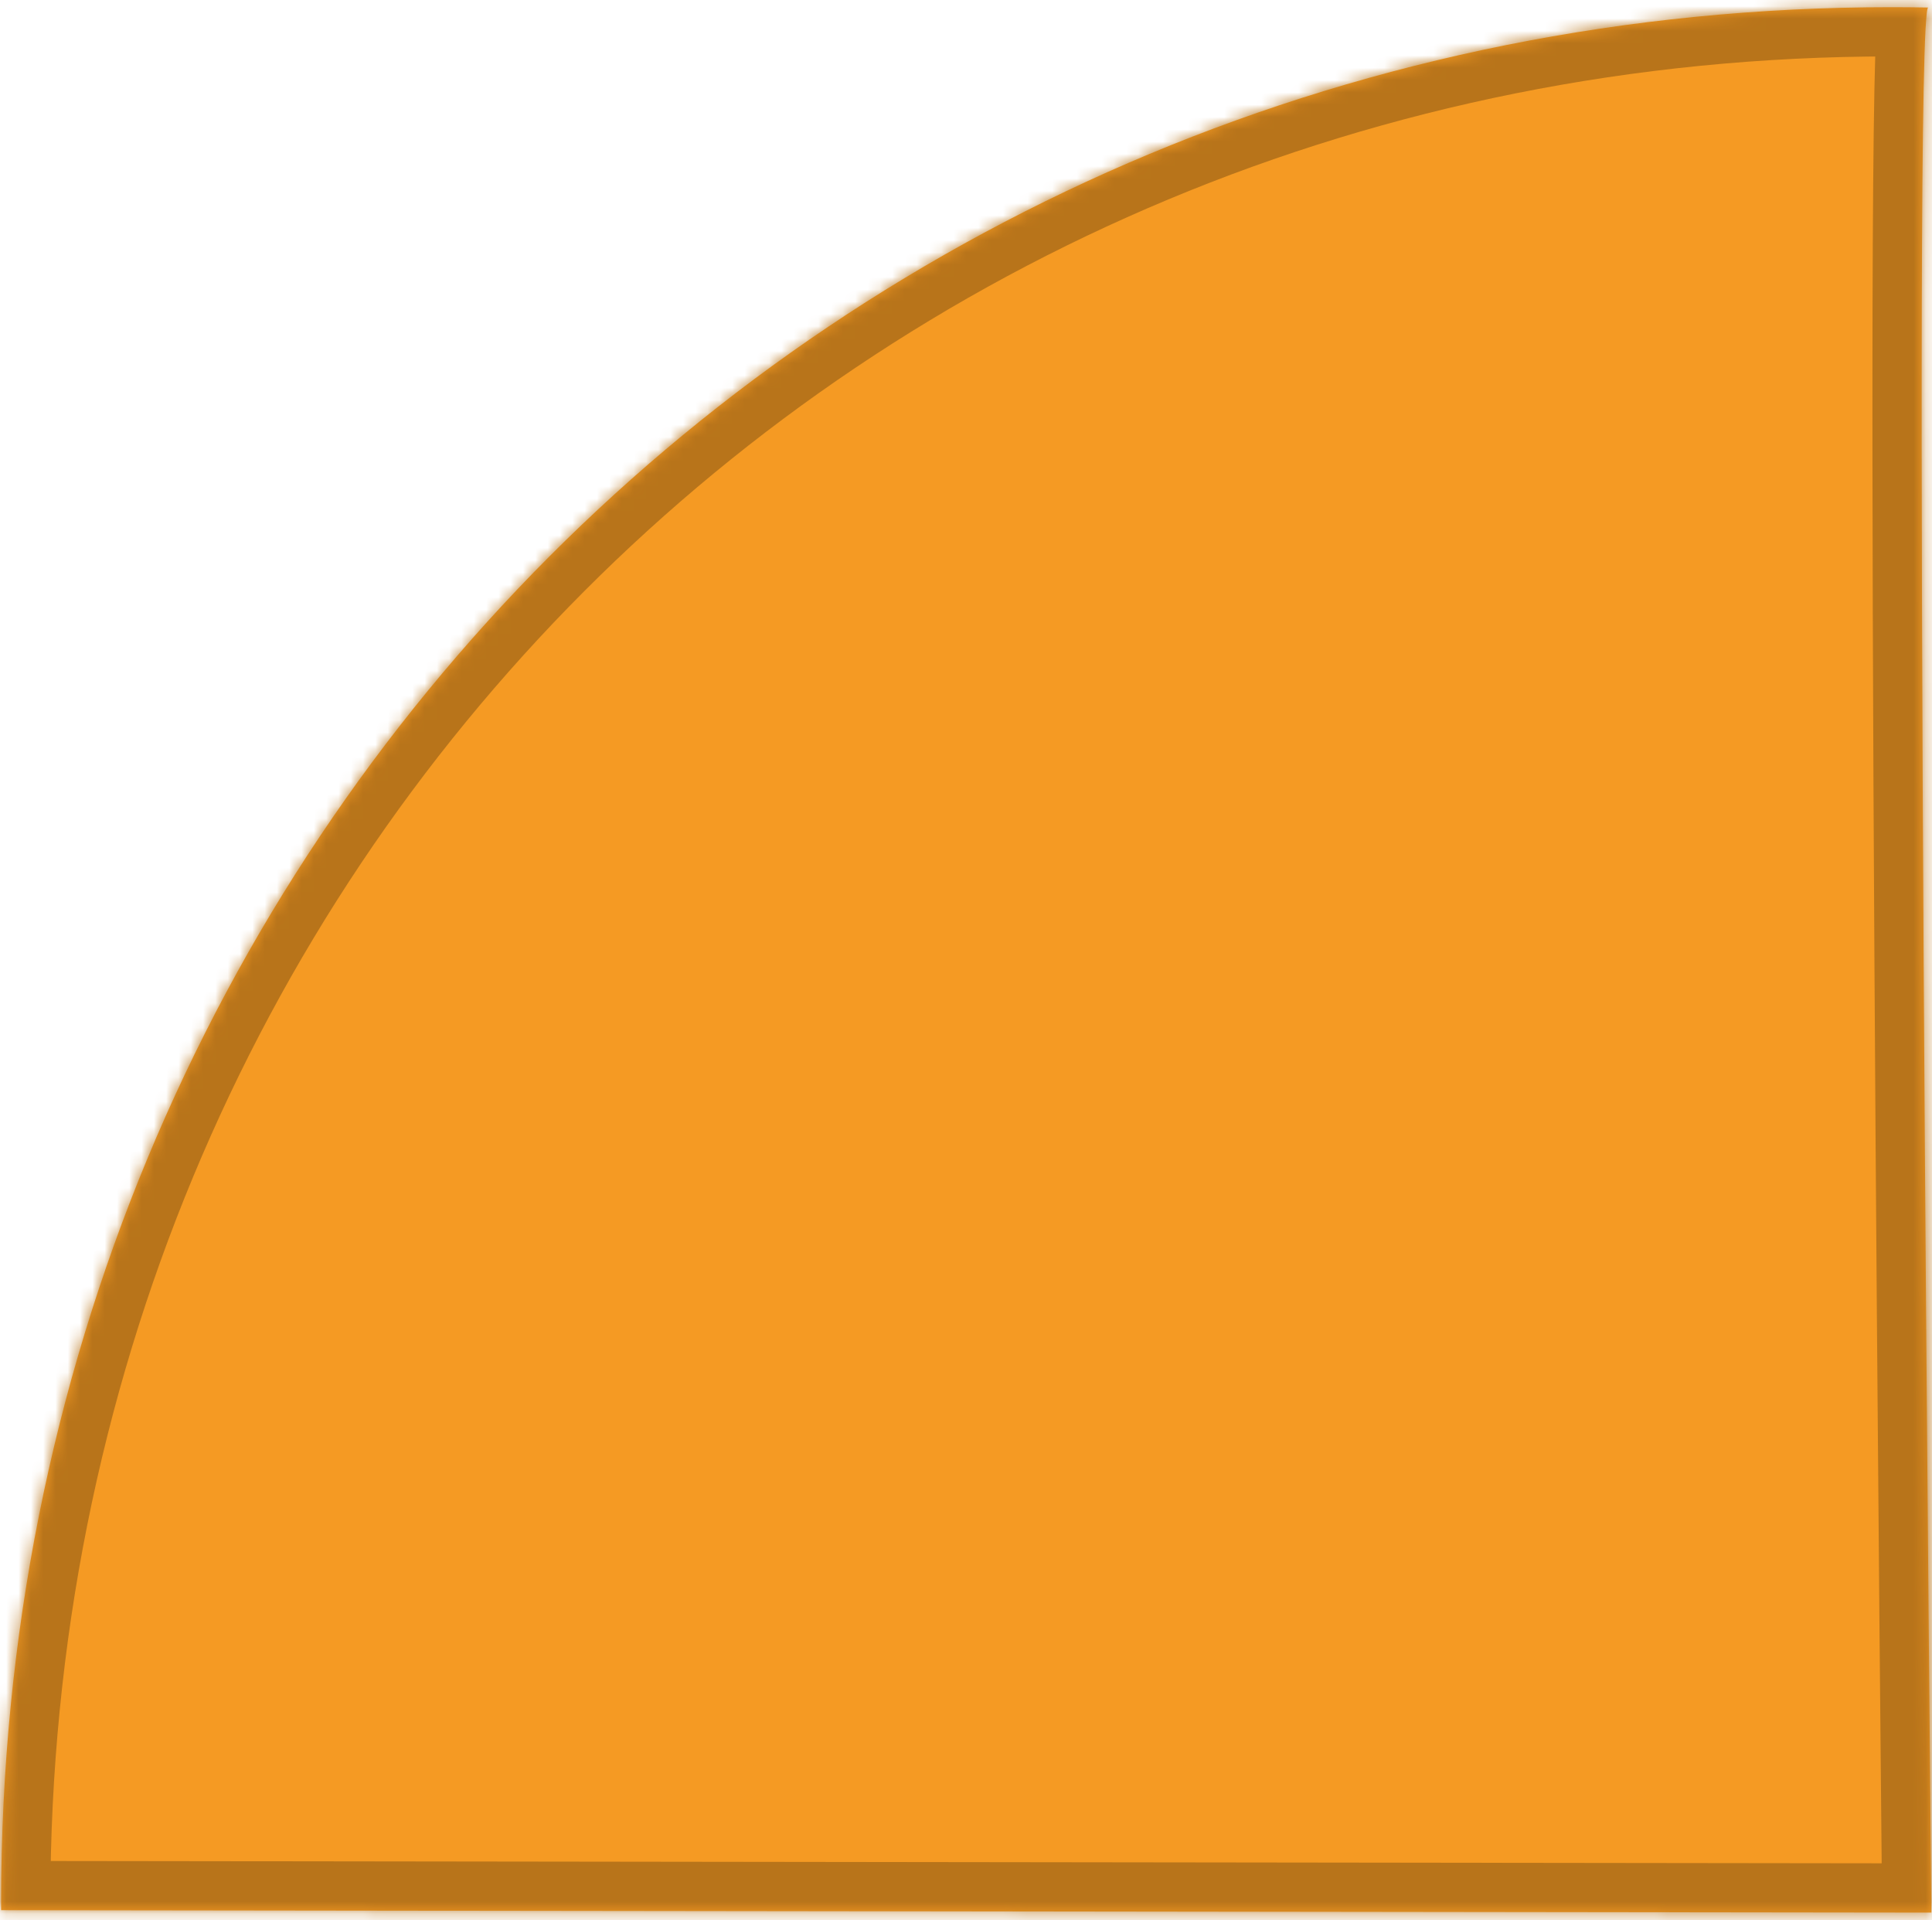 ﻿<?xml version="1.0" encoding="utf-8"?>
<svg version="1.1" xmlns:xlink="http://www.w3.org/1999/xlink" width="157px" height="156px" xmlns="http://www.w3.org/2000/svg">
  <defs>
    <mask fill="white" id="clip185">
      <path d="M 156.692 0.611  C 155.358 0.8  156.952 155.394  156.952 155.394  L 0.092 155.197  C 0.091 154.969  0.091 154.741  0.091 154.513  C 0.091 68.312  67.669 0.584  153.678 0.584  C 154.685 0.584  155.69 0.593  156.692 0.611  Z " fill-rule="evenodd" />
    </mask>
  </defs>
  <g transform="matrix(1 0 0 1 -1035 -8565 )">
    <path d="M 156.692 0.611  C 155.358 0.8  156.952 155.394  156.952 155.394  L 0.092 155.197  C 0.091 154.969  0.091 154.741  0.091 154.513  C 0.091 68.312  67.669 0.584  153.678 0.584  C 154.685 0.584  155.69 0.593  156.692 0.611  Z " fill-rule="nonzero" fill="#f59a23" stroke="none" transform="matrix(1 0 0 1 1035 8565 )" />
    <path d="M 156.692 0.611  C 155.358 0.8  156.952 155.394  156.952 155.394  L 0.092 155.197  C 0.091 154.969  0.091 154.741  0.091 154.513  C 0.091 68.312  67.669 0.584  153.678 0.584  C 154.685 0.584  155.69 0.593  156.692 0.611  Z " stroke-width="8" stroke="#b8741a" fill="none" transform="matrix(1 0 0 1 1035 8565 )" mask="url(#clip185)" />
  </g>
</svg>